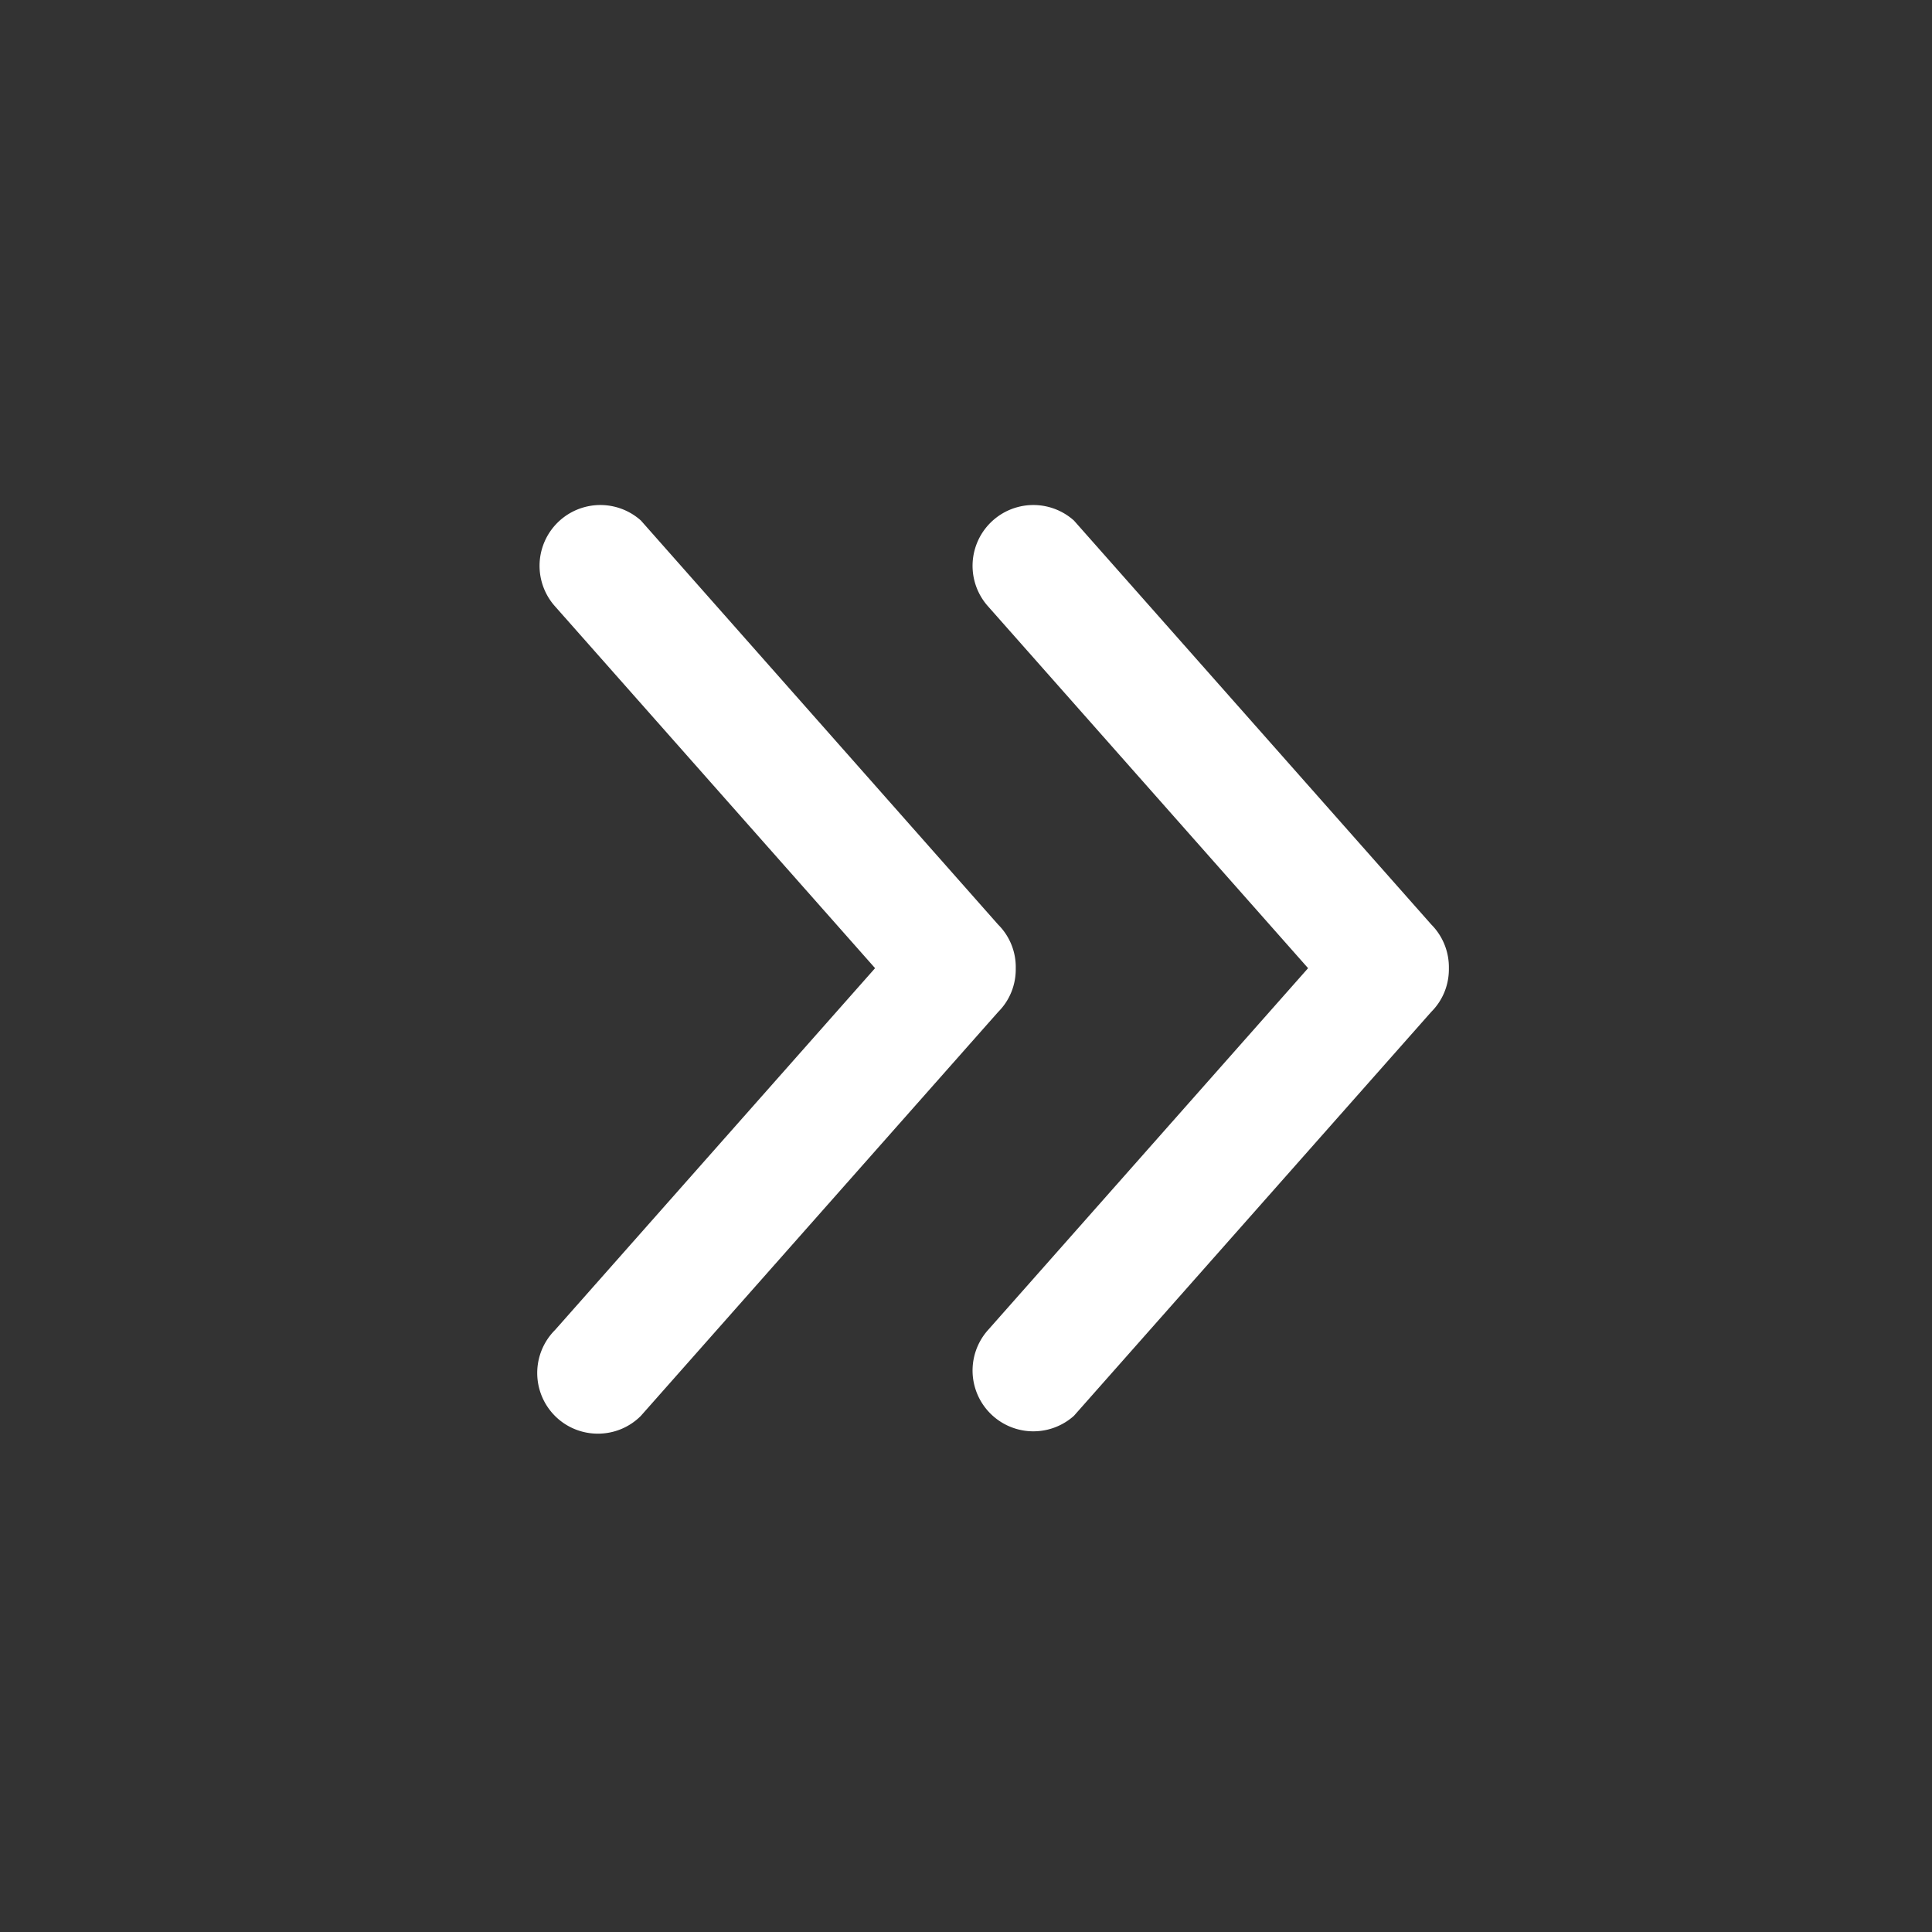 <svg id="SvgjsSvg1042" width="288" height="288" xmlns="http://www.w3.org/2000/svg" version="1.1" xmlns:xlink="http://www.w3.org/1999/xlink" xmlns:svgjs="http://svgjs.com/svgjs"><rect width="100%" height="100%" fill="#333333" stroke="none"/><defs id="SvgjsDefs1043"></defs><g id="SvgjsG1044"><svg xmlns="http://www.w3.org/2000/svg" viewBox="0 0 32 32" width="288" height="288"><path d="M23.706 15.312l-5.918-6.69a1.007 1.007 0 0 0-1.422 1.422l5.3 5.992-5.3 5.992a1.007 1.007 0 0 0 1.422 1.422l5.918-6.69c.2-.2.296-.462.292-.724a1.004 1.004 0 0 0-.292-.724zm-14.514 8.14c.392.392 1.03.392 1.422 0l5.918-6.69c.2-.2.296-.462.292-.724a.993.993 0 0 0-.292-.724l-5.916-6.692a1.007 1.007 0 0 0-1.422 1.422l5.3 5.992-5.3 5.992a1.007 1.007 0 0 0-.002 1.424z" fill="#ffffff" class="color000 svgShape"></path></svg></g></svg>